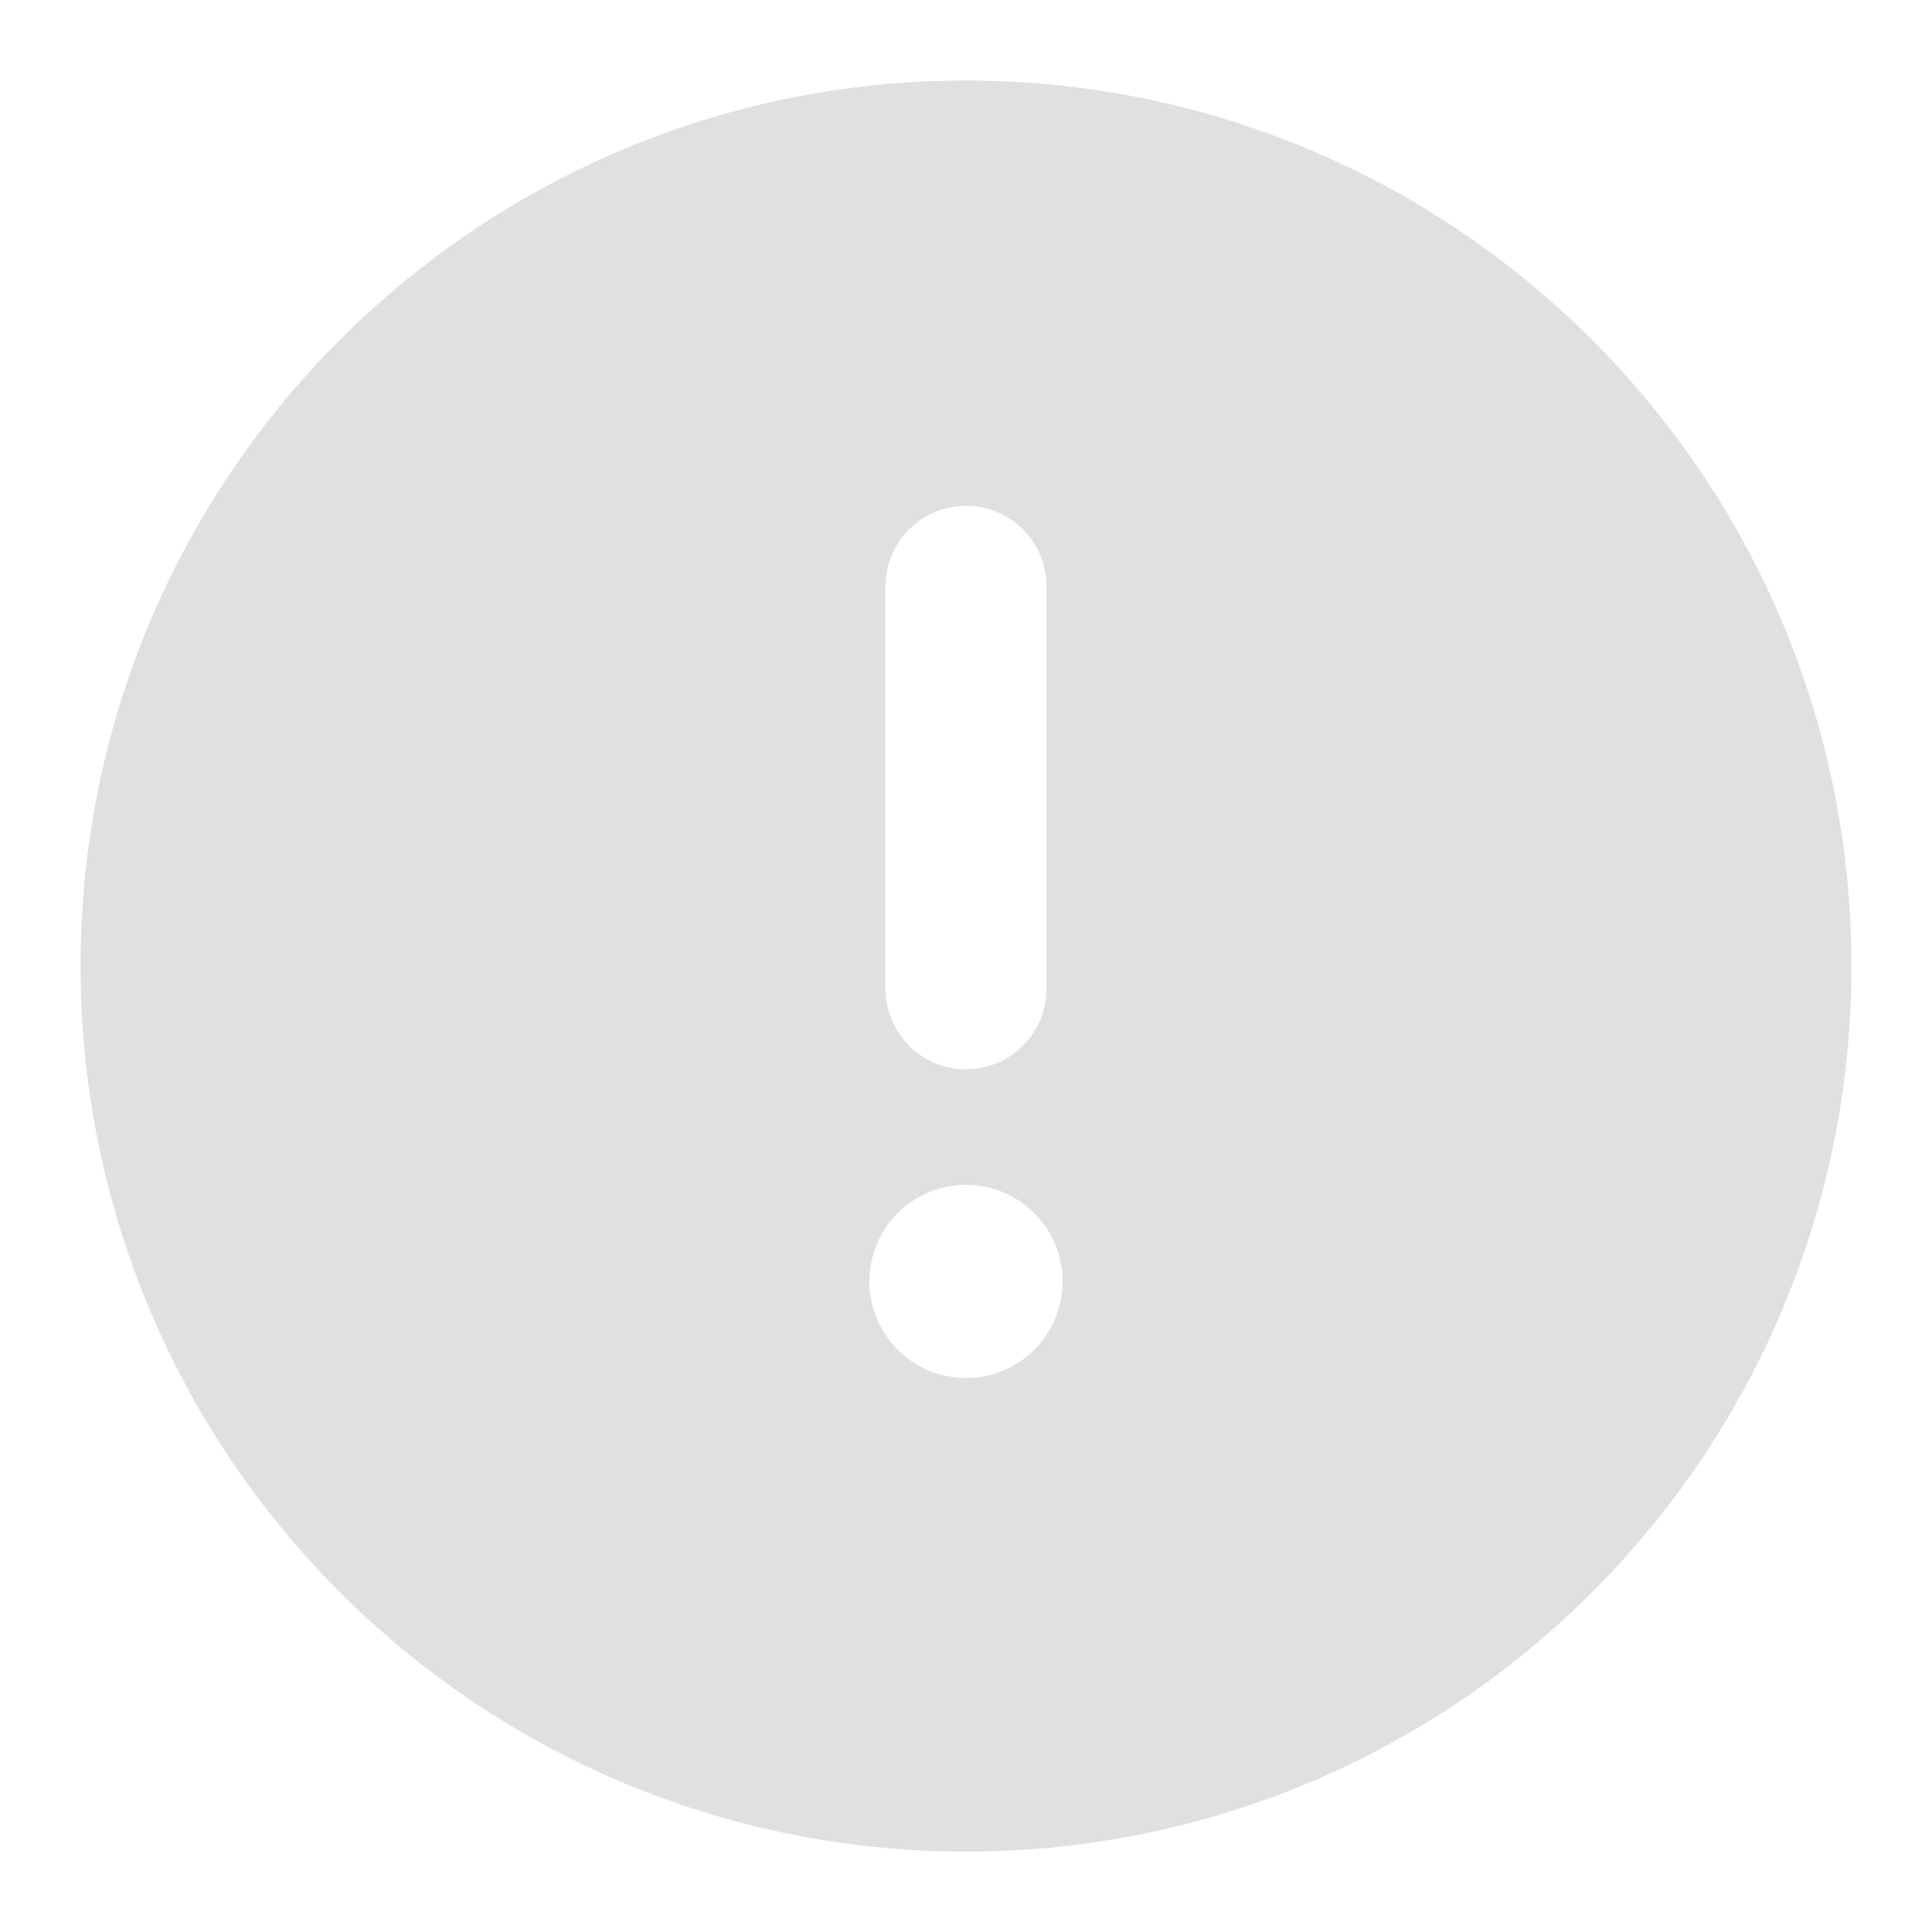 <svg width="16" height="16" viewBox="0 0 16 16" fill="none" xmlns="http://www.w3.org/2000/svg">
<g id="icon-exclamation-circle-mono" clip-path="url(#clip0_5664_6640)">
<path id="Vector" fill-rule="evenodd" clip-rule="evenodd" d="M8 11.412C7.788 11.412 7.584 11.328 7.434 11.178C7.284 11.028 7.2 10.825 7.2 10.612C7.2 10.4 7.284 10.197 7.434 10.047C7.584 9.897 7.788 9.812 8 9.812C8.212 9.812 8.416 9.897 8.566 10.047C8.716 10.197 8.8 10.4 8.8 10.612C8.8 10.825 8.716 11.028 8.566 11.178C8.416 11.328 8.212 11.412 8 11.412ZM7.333 4.856C7.333 4.679 7.404 4.509 7.529 4.384C7.654 4.259 7.823 4.189 8 4.189C8.177 4.189 8.346 4.259 8.471 4.384C8.597 4.509 8.667 4.679 8.667 4.856V8.189C8.667 8.366 8.597 8.535 8.471 8.66C8.346 8.785 8.177 8.856 8 8.856C7.823 8.856 7.654 8.785 7.529 8.66C7.404 8.535 7.333 8.366 7.333 8.189V4.856ZM8 0.667C3.95 0.667 0.667 3.95 0.667 8C0.667 12.051 3.95 15.334 8 15.334C12.05 15.334 15.333 12.051 15.333 8C15.333 3.95 12.05 0.667 8 0.667Z" fill="#E0E0E0"/>
</g>
<defs>
<clipPath id="clip0_5664_6640">
<rect width="16" height="16" fill="white"/>
</clipPath>
</defs>
</svg>
